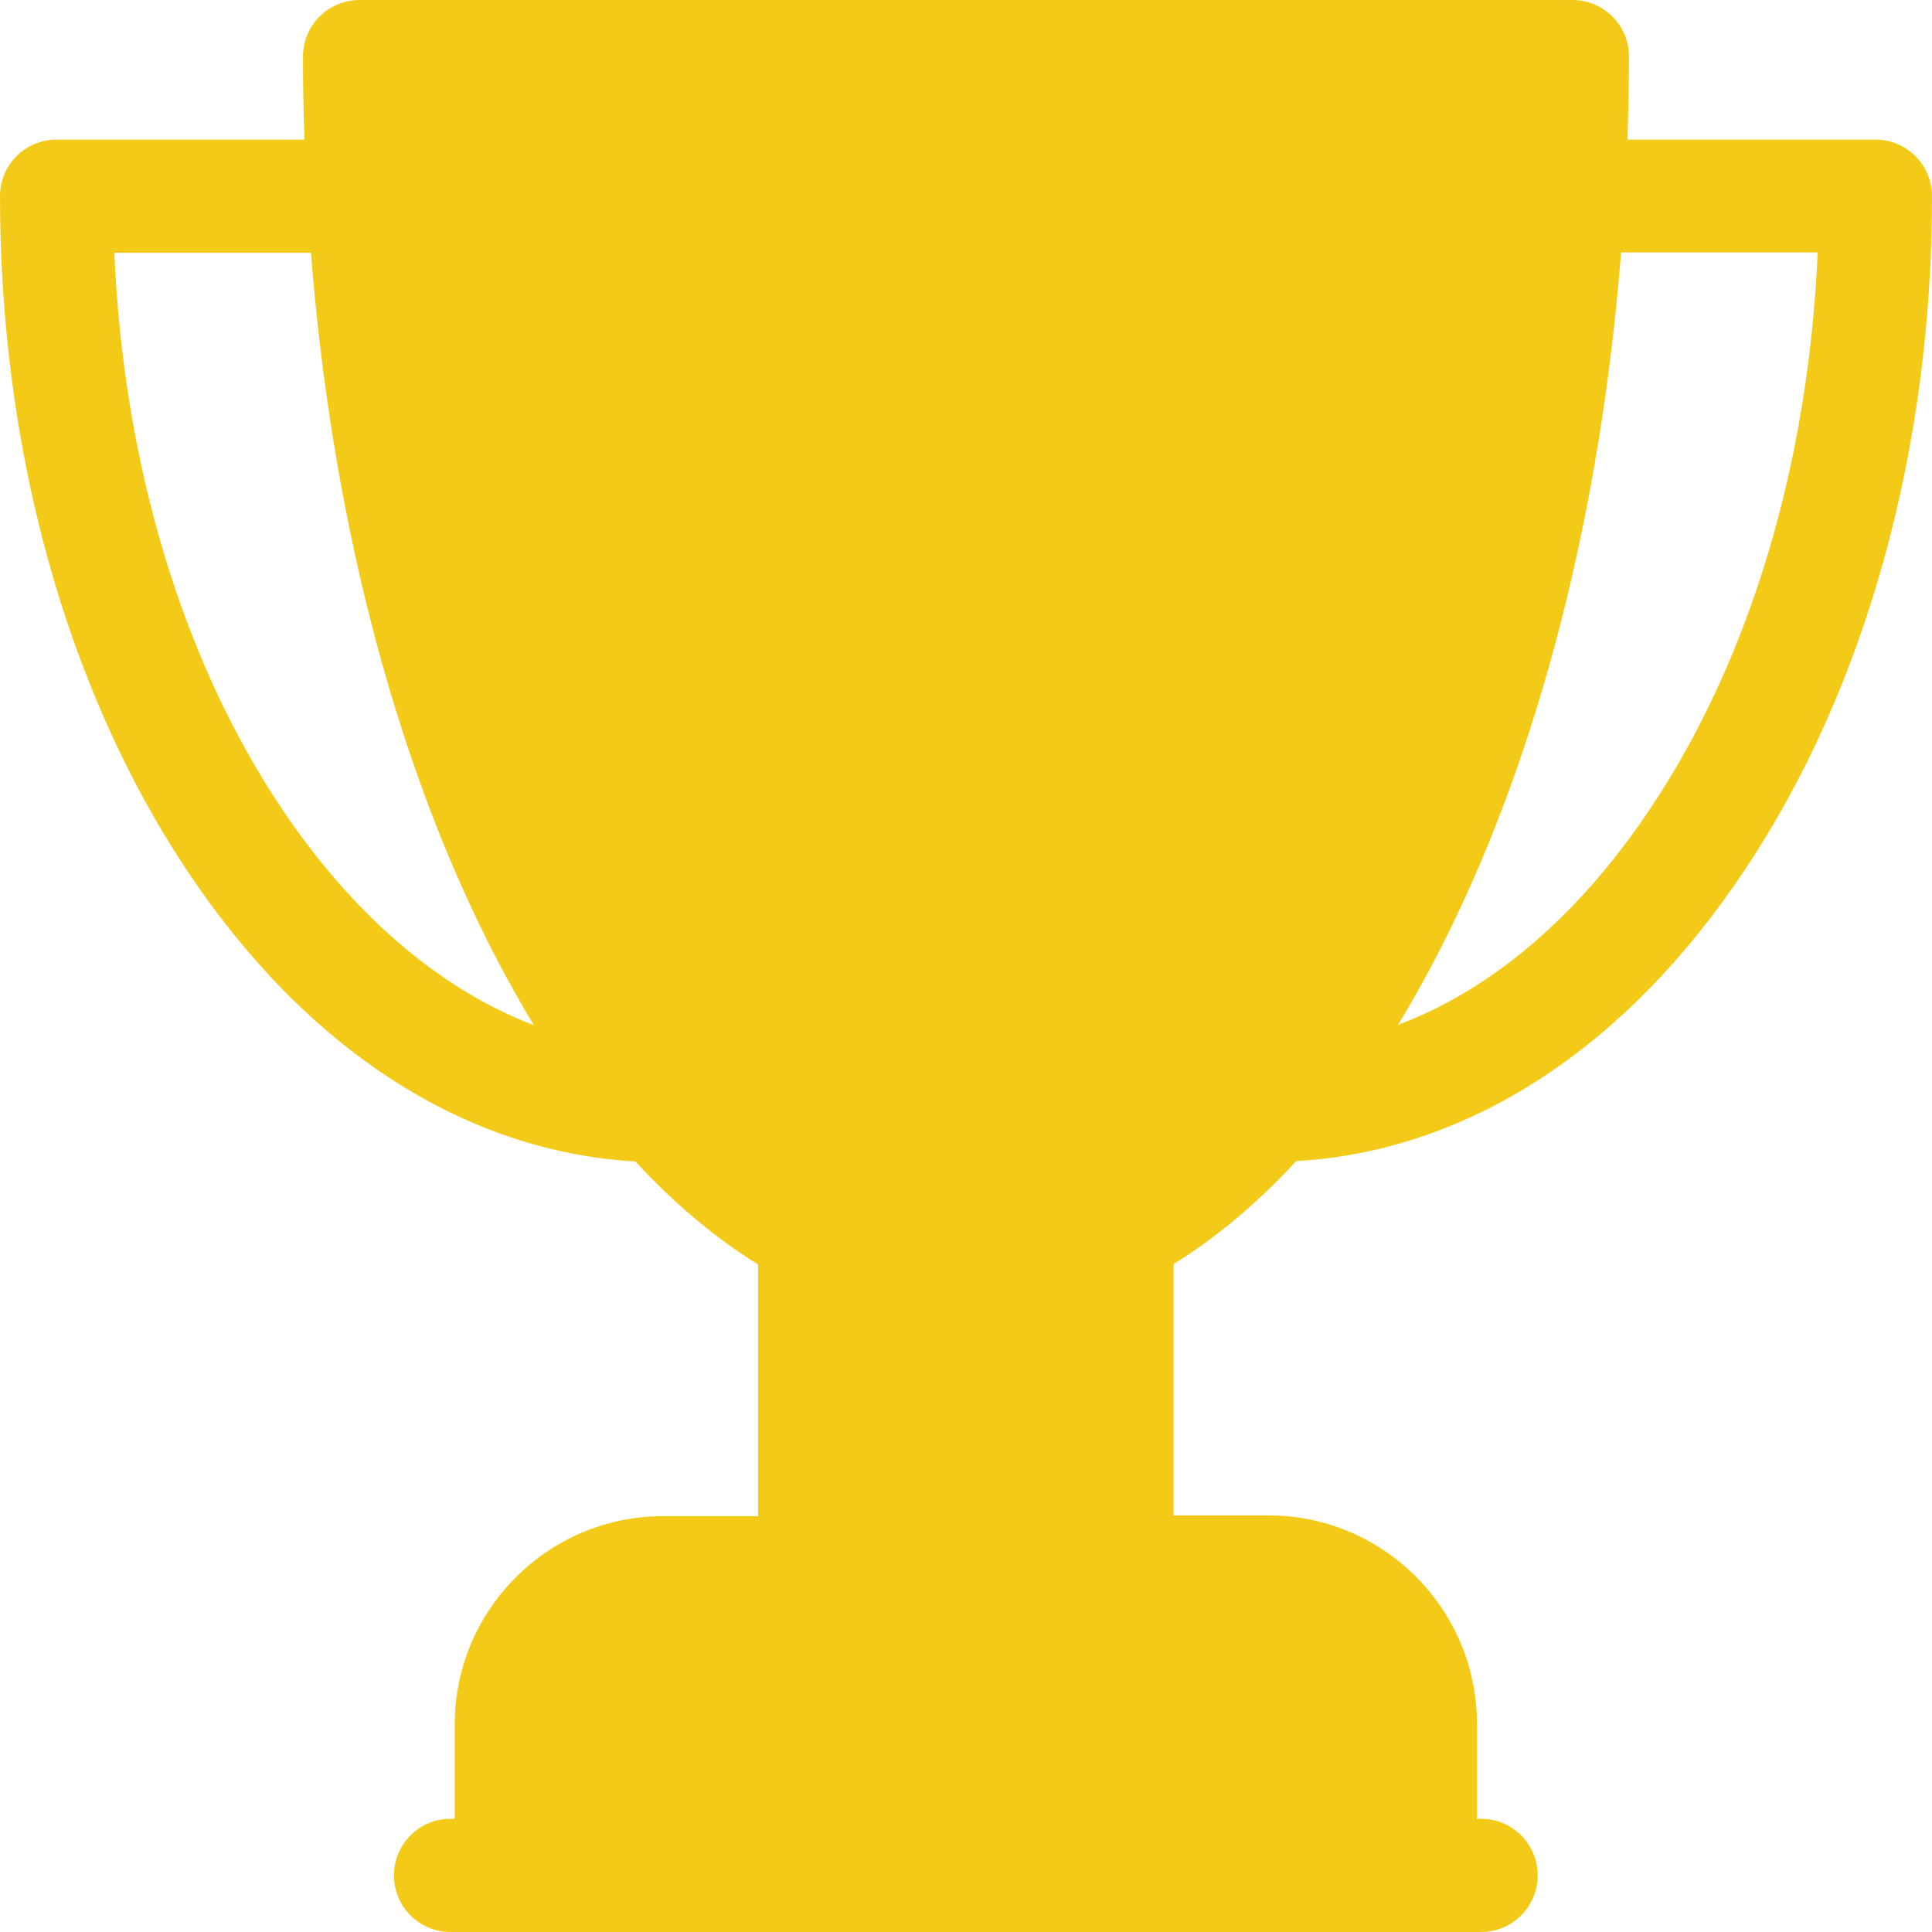 <?xml version="1.0" encoding="utf-8"?>
<!-- Generator: Adobe Illustrator 24.0.0, SVG Export Plug-In . SVG Version: 6.00 Build 0)  -->
<svg version="1.1" id="Calque_1" xmlns="http://www.w3.org/2000/svg" xmlns:xlink="http://www.w3.org/1999/xlink" x="0px" y="0px"
	 viewBox="0 0 512 512" style="enable-background:new 0 0 512 512;" xml:space="preserve">
<style type="text/css">
	.st0{fill:#F4CA18;}
</style>
<g id="surface1">
	<path class="st0" d="M497,37h-65.7c0.2-7.3,0.4-14.6,0.4-22c0-8.3-6.7-15-15-15H95.3c-8.3,0-15,6.7-15,15c0,7.4,0.1,14.7,0.4,22H15
		C6.7,37,0,43.7,0,52c0,67.2,17.6,130.6,49.5,178.6c31.5,47.4,73.5,74.6,118.9,77.2c10.3,11.2,21.2,20.3,32.5,27.3v66.7h-25.2
		c-30.4,0-55.2,24.8-55.2,55.2V482h-1.1c-8.3,0-15,6.7-15,15c0,8.3,6.7,15,15,15h273.1c8.3,0,15-6.7,15-15c0-8.3-6.7-15-15-15h-1.1
		v-25.2c0-30.4-24.8-55.2-55.2-55.2h-25.2V335c11.3-7,22.2-16.1,32.5-27.3c45.4-2.6,87.4-29.8,118.9-77.2
		C494.4,182.6,512,119.2,512,52C512,43.7,505.3,37,497,37z M74.4,213.9C48.1,174.4,32.7,122.6,30.3,67h52.1
		c5.4,68.5,21.5,131.7,46.6,182c4,8,8.2,15.6,12.5,22.7C116.6,262.2,93.5,242.5,74.4,213.9z M437.6,213.9
		c-19,28.6-42.1,48.3-67.1,57.7c4.3-7.1,8.5-14.7,12.5-22.7c25.1-50.2,41.2-113.5,46.6-182h52.1
		C479.3,122.6,463.9,174.4,437.6,213.9z"/>
</g>
</svg>
